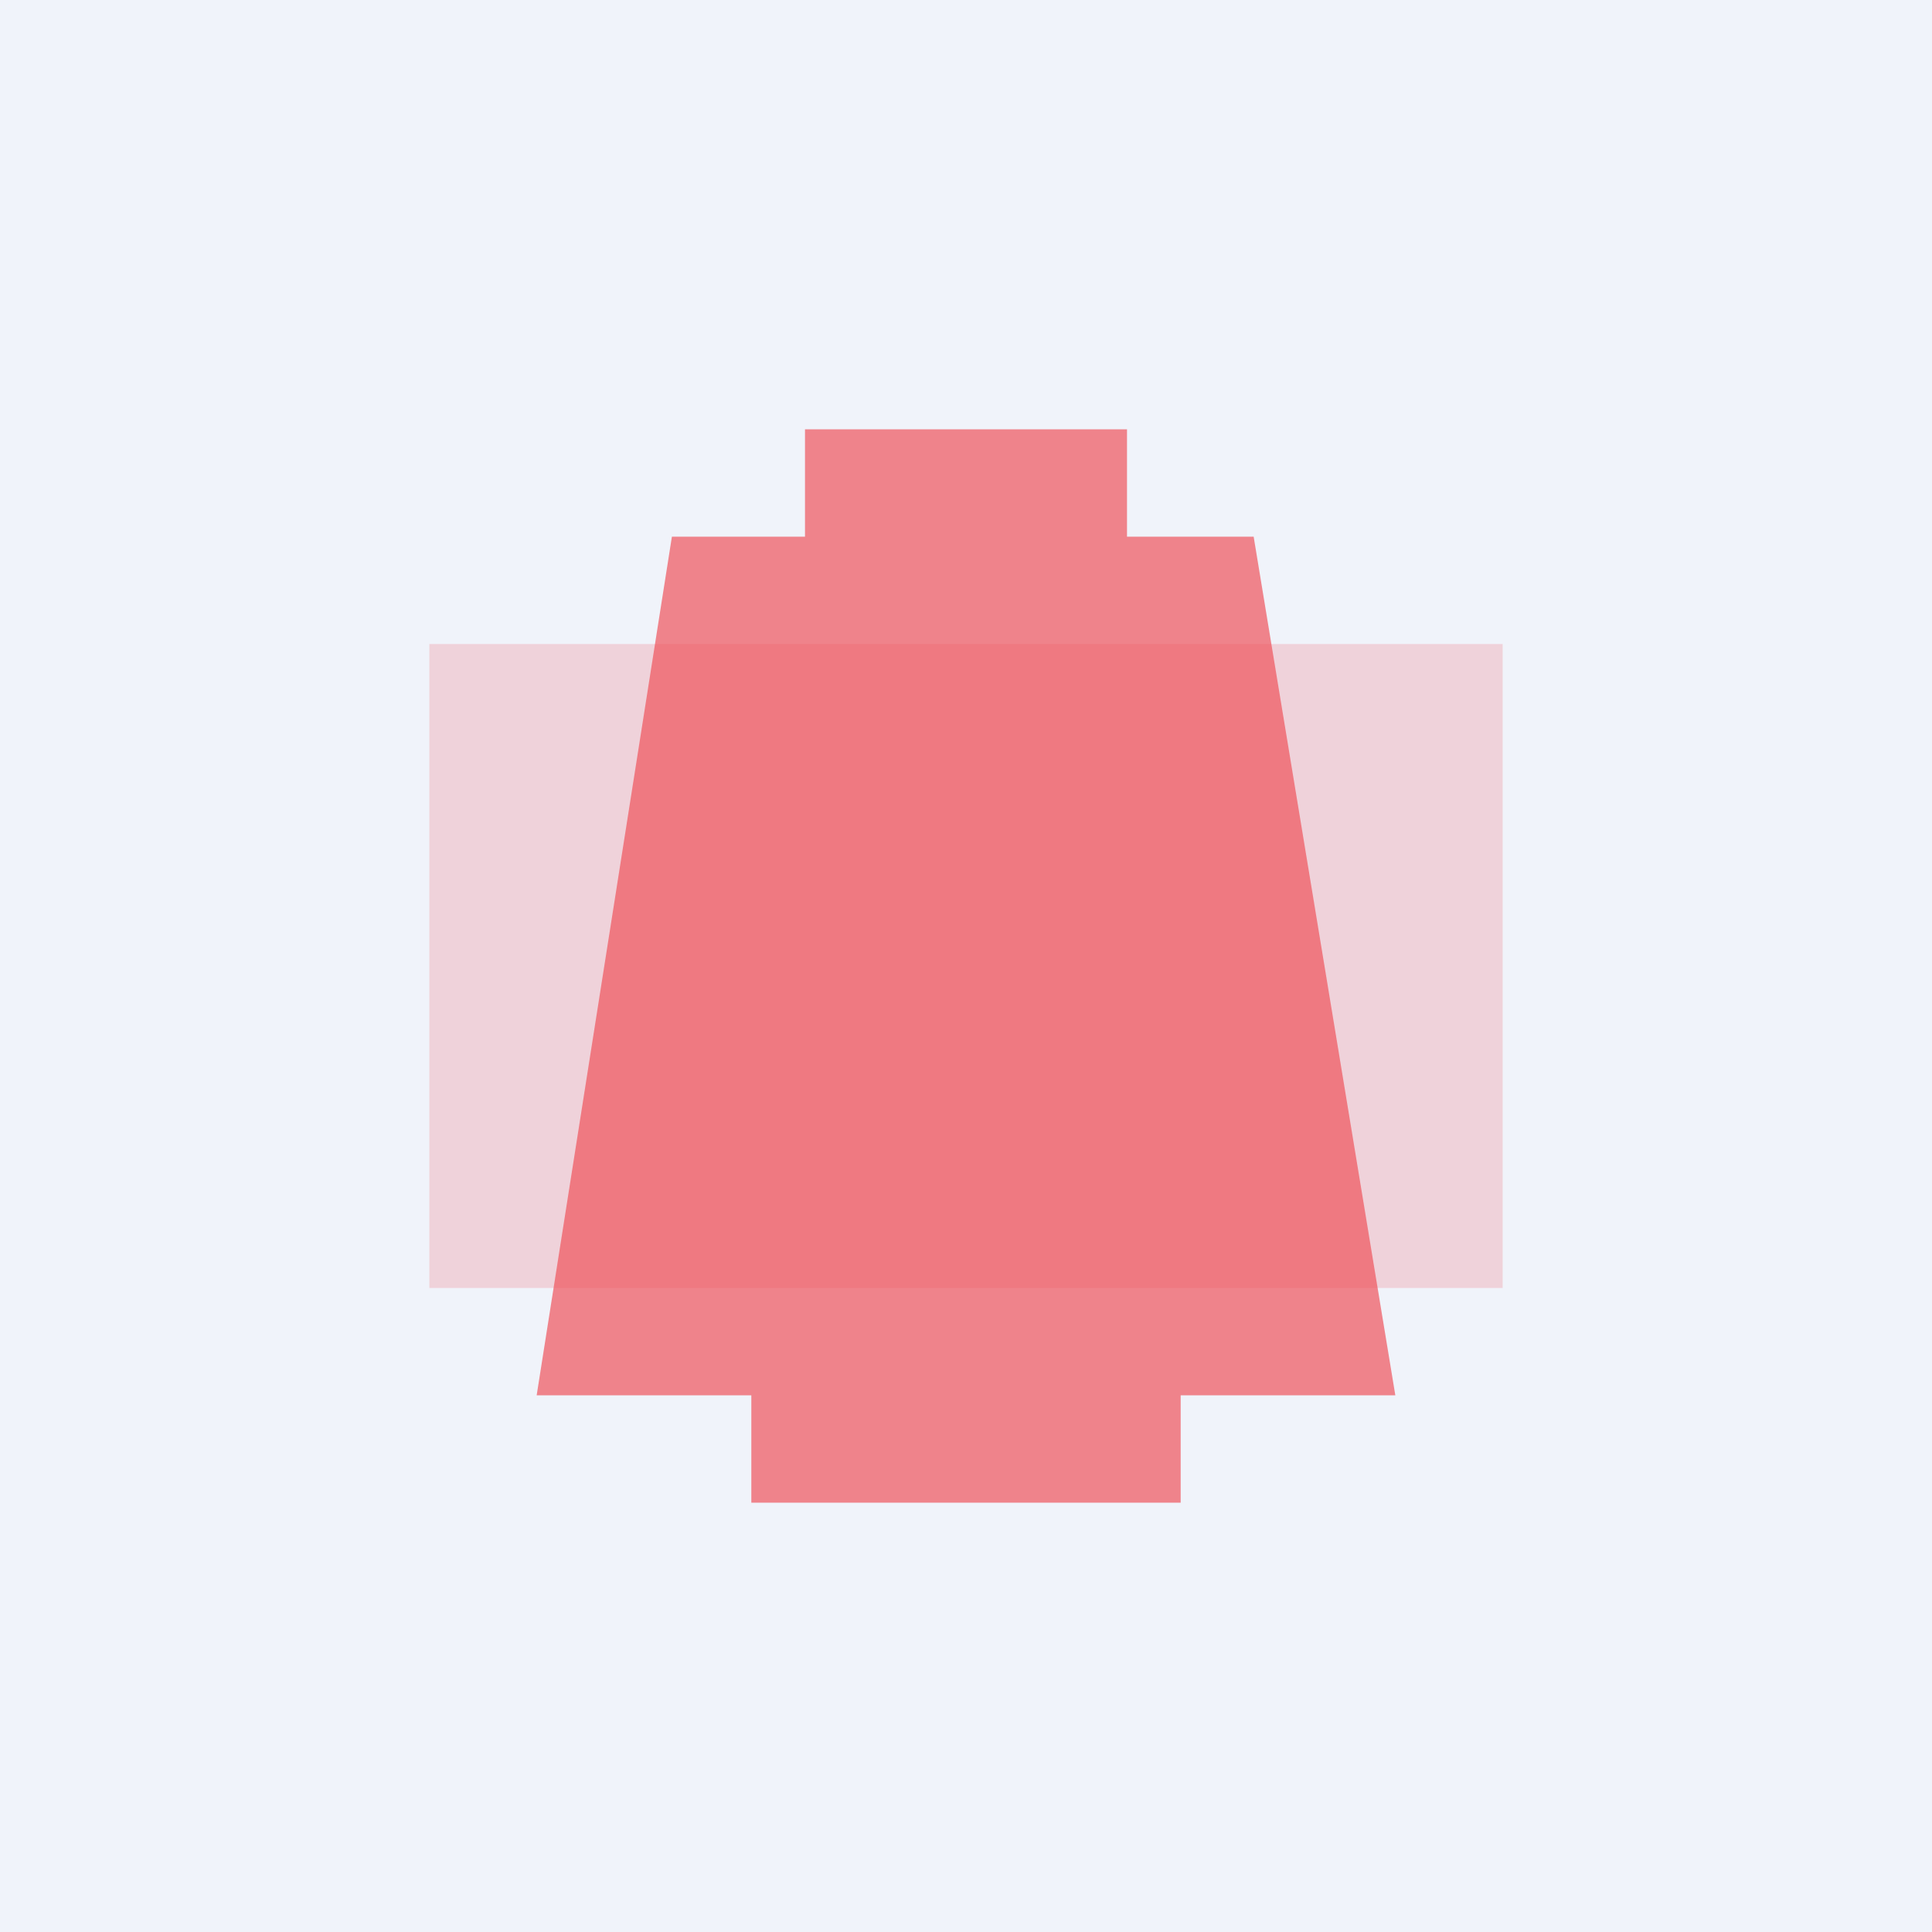 <!-- by TradingView --><svg width="18" height="18" viewBox="0 0 18 18" xmlns="http://www.w3.org/2000/svg"><path fill="#F0F3FA" d="M0 0h18v18H0z"/><g opacity=".8" fill="#EE2C34"><path opacity=".2" d="M4 6h10v6H4z"/><path opacity=".7" d="M7.5 4h3v1h1.18L13 13h-2v1H7v-1H5l1.26-8H7.5V4Z"/></g></svg>